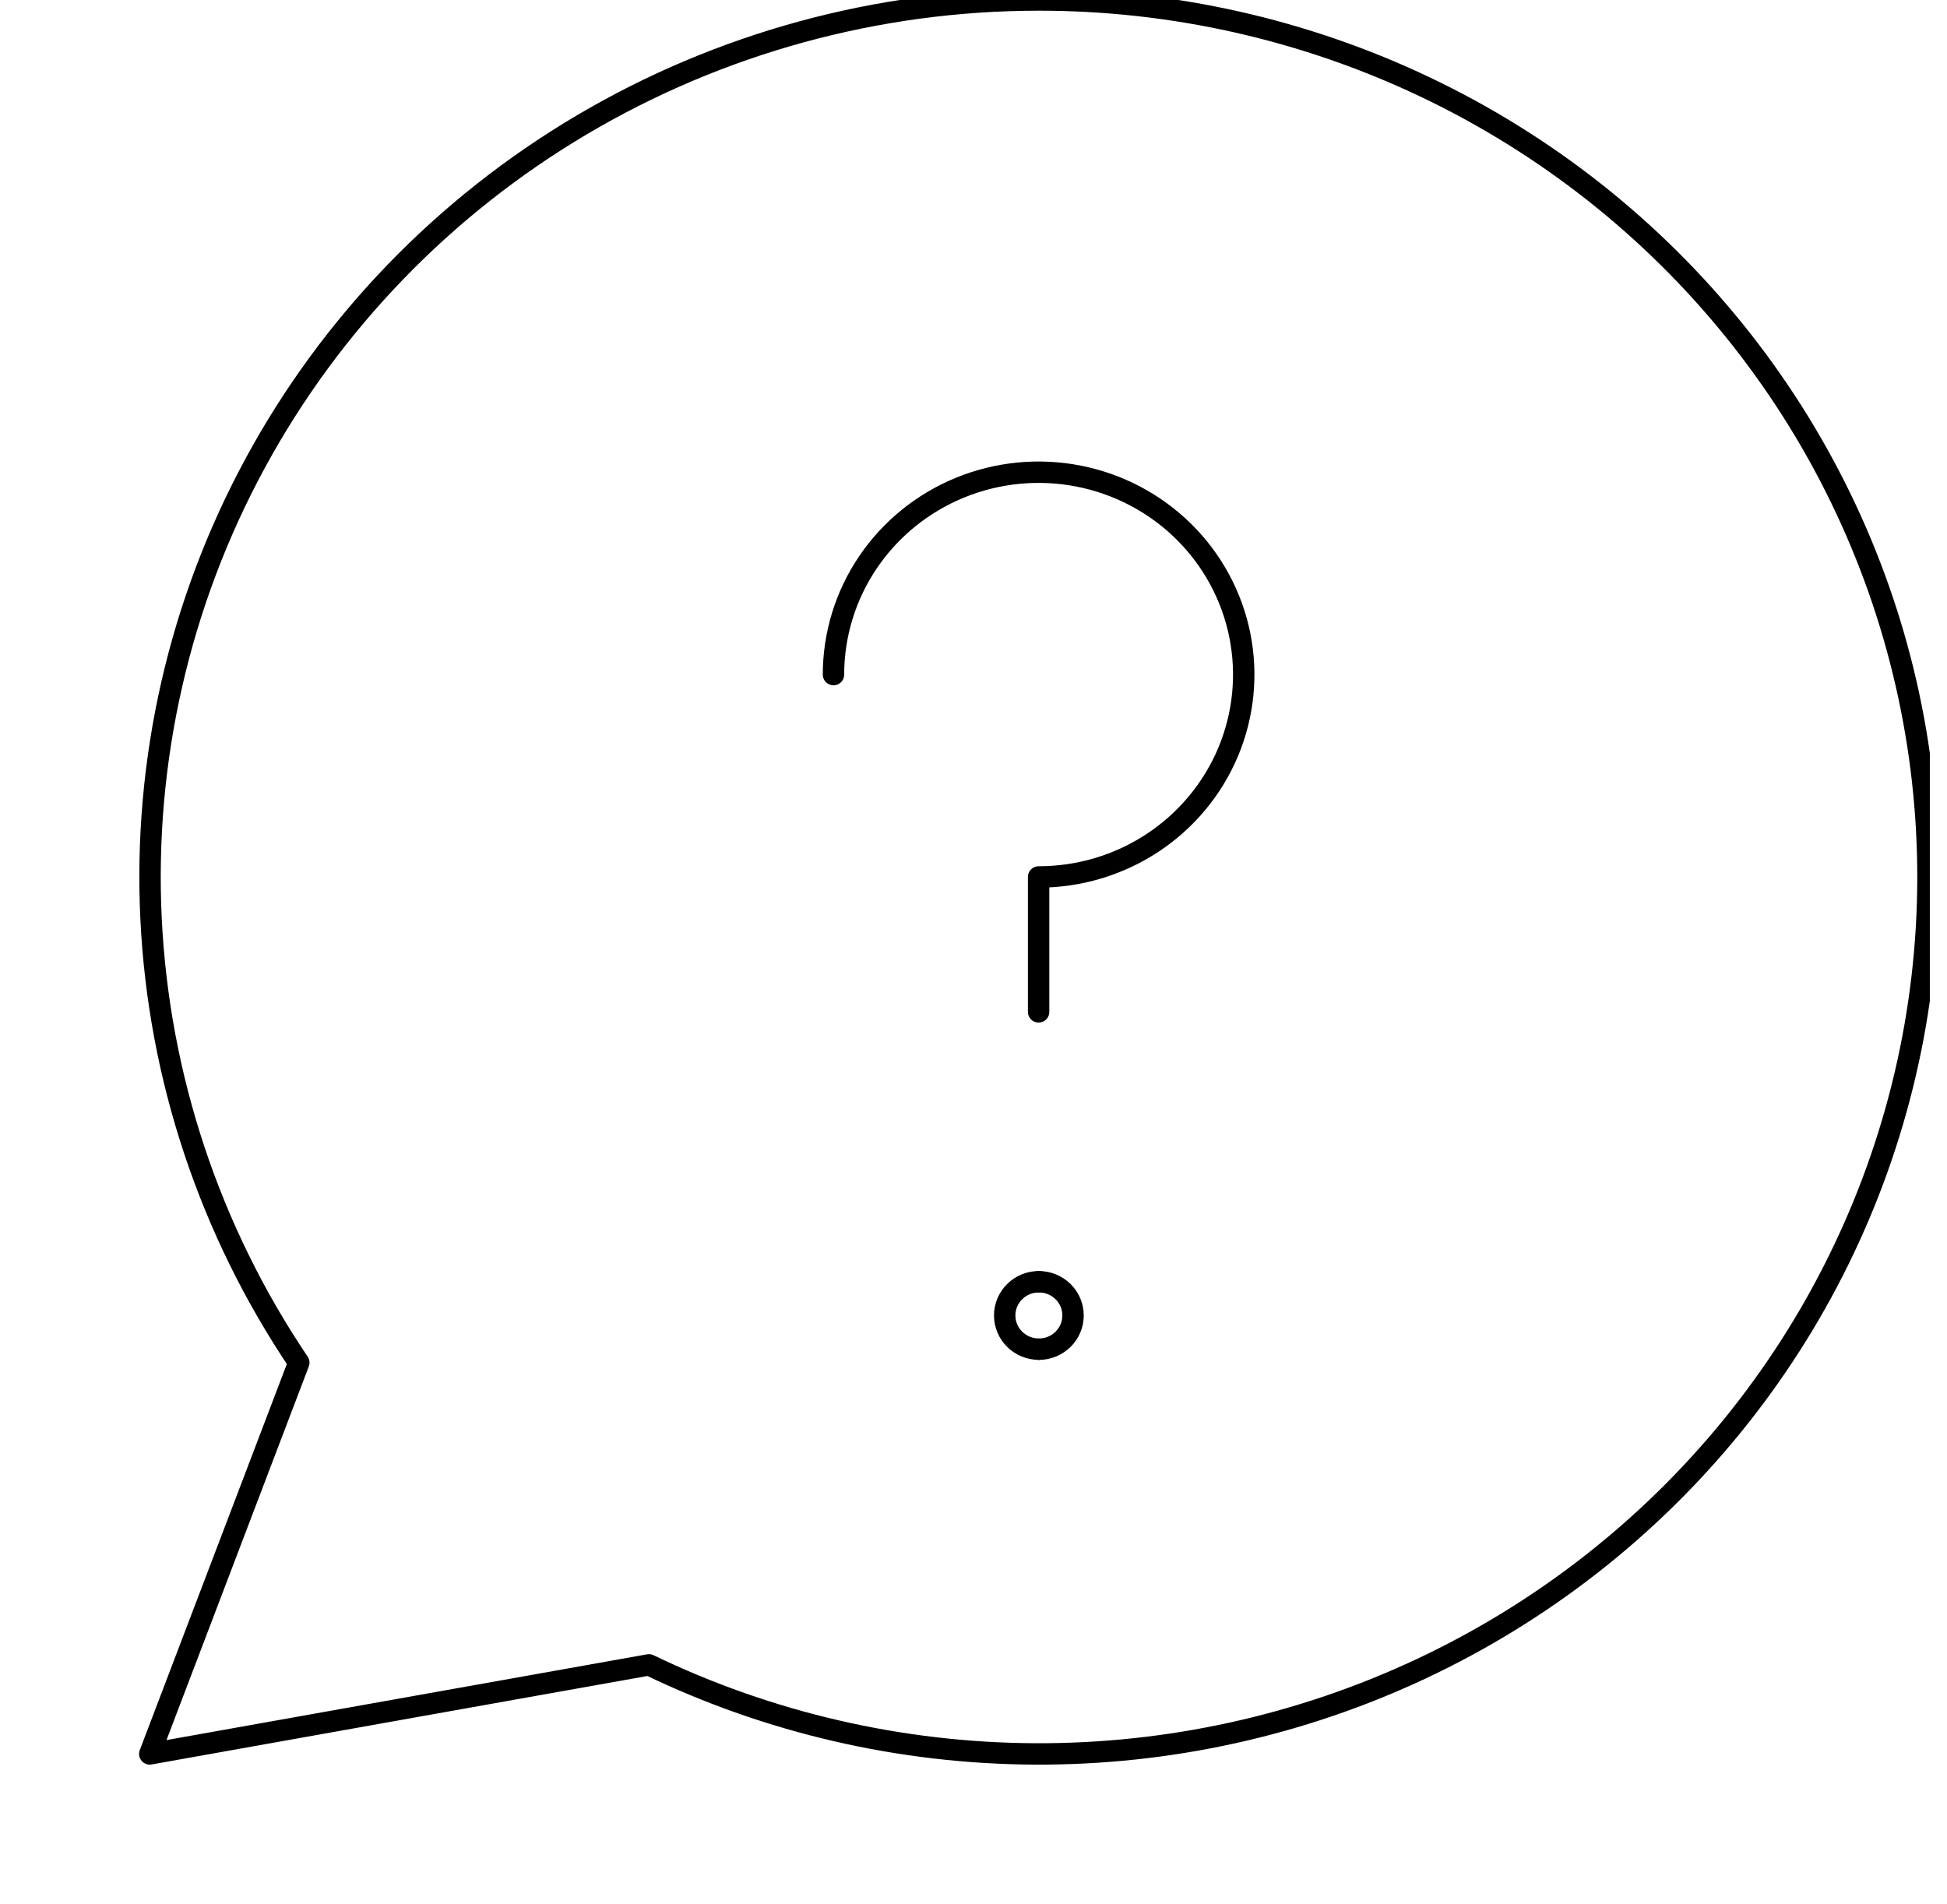 <svg width="91" height="89" viewBox="0 0 91 89" fill="none" xmlns="http://www.w3.org/2000/svg">
    <g clip-path="url(#clip0_4035_433)">
        <path
            d="M48.543 7.14689e-06C41.029 0.002 33.655 2.016 27.209 5.826C20.762 9.636 15.484 15.1 11.936 21.636C8.387 28.173 6.702 35.536 7.06 42.942C7.418 50.349 9.805 57.521 13.966 63.694L7 81.983L30.328 77.82C35.945 80.529 42.11 81.952 48.362 81.983C54.614 82.013 60.792 80.651 66.437 77.997C72.081 75.344 77.045 71.467 80.96 66.657C84.875 61.847 87.638 56.227 89.046 50.216C90.452 44.205 90.466 37.958 89.085 31.941C87.706 25.924 84.967 20.293 81.073 15.466C77.18 10.639 72.233 6.741 66.6 4.063C60.968 1.385 54.795 -0.004 48.543 7.14689e-06Z"
            stroke="black" stroke-linecap="round" stroke-linejoin="round" />
        <path
            d="M38.956 31.532C38.956 29.661 39.519 27.832 40.572 26.276C41.626 24.721 43.123 23.508 44.875 22.792C46.627 22.076 48.554 21.889 50.414 22.254C52.273 22.619 53.982 23.52 55.322 24.843C56.663 26.166 57.576 27.851 57.946 29.686C58.316 31.521 58.126 33.423 57.401 35.152C56.675 36.88 55.446 38.358 53.87 39.397C52.293 40.437 50.44 40.991 48.543 40.991V47.298"
            stroke="black" stroke-linecap="round" stroke-linejoin="round" />
        <path
            d="M48.556 63.064C47.673 63.064 46.958 62.358 46.958 61.488C46.958 60.617 47.673 59.911 48.556 59.911"
            stroke="black" stroke-linecap="round" stroke-linejoin="round" />
        <path
            d="M48.555 63.065C49.437 63.065 50.153 62.359 50.153 61.488C50.153 60.617 49.437 59.912 48.555 59.912"
            stroke="black" stroke-linecap="round" stroke-linejoin="round" />
    </g>
    <defs>
        <clipPath id="clip0_4035_433">
            <rect width="90.198" height="89" fill="white" />
        </clipPath>
    </defs>
</svg>